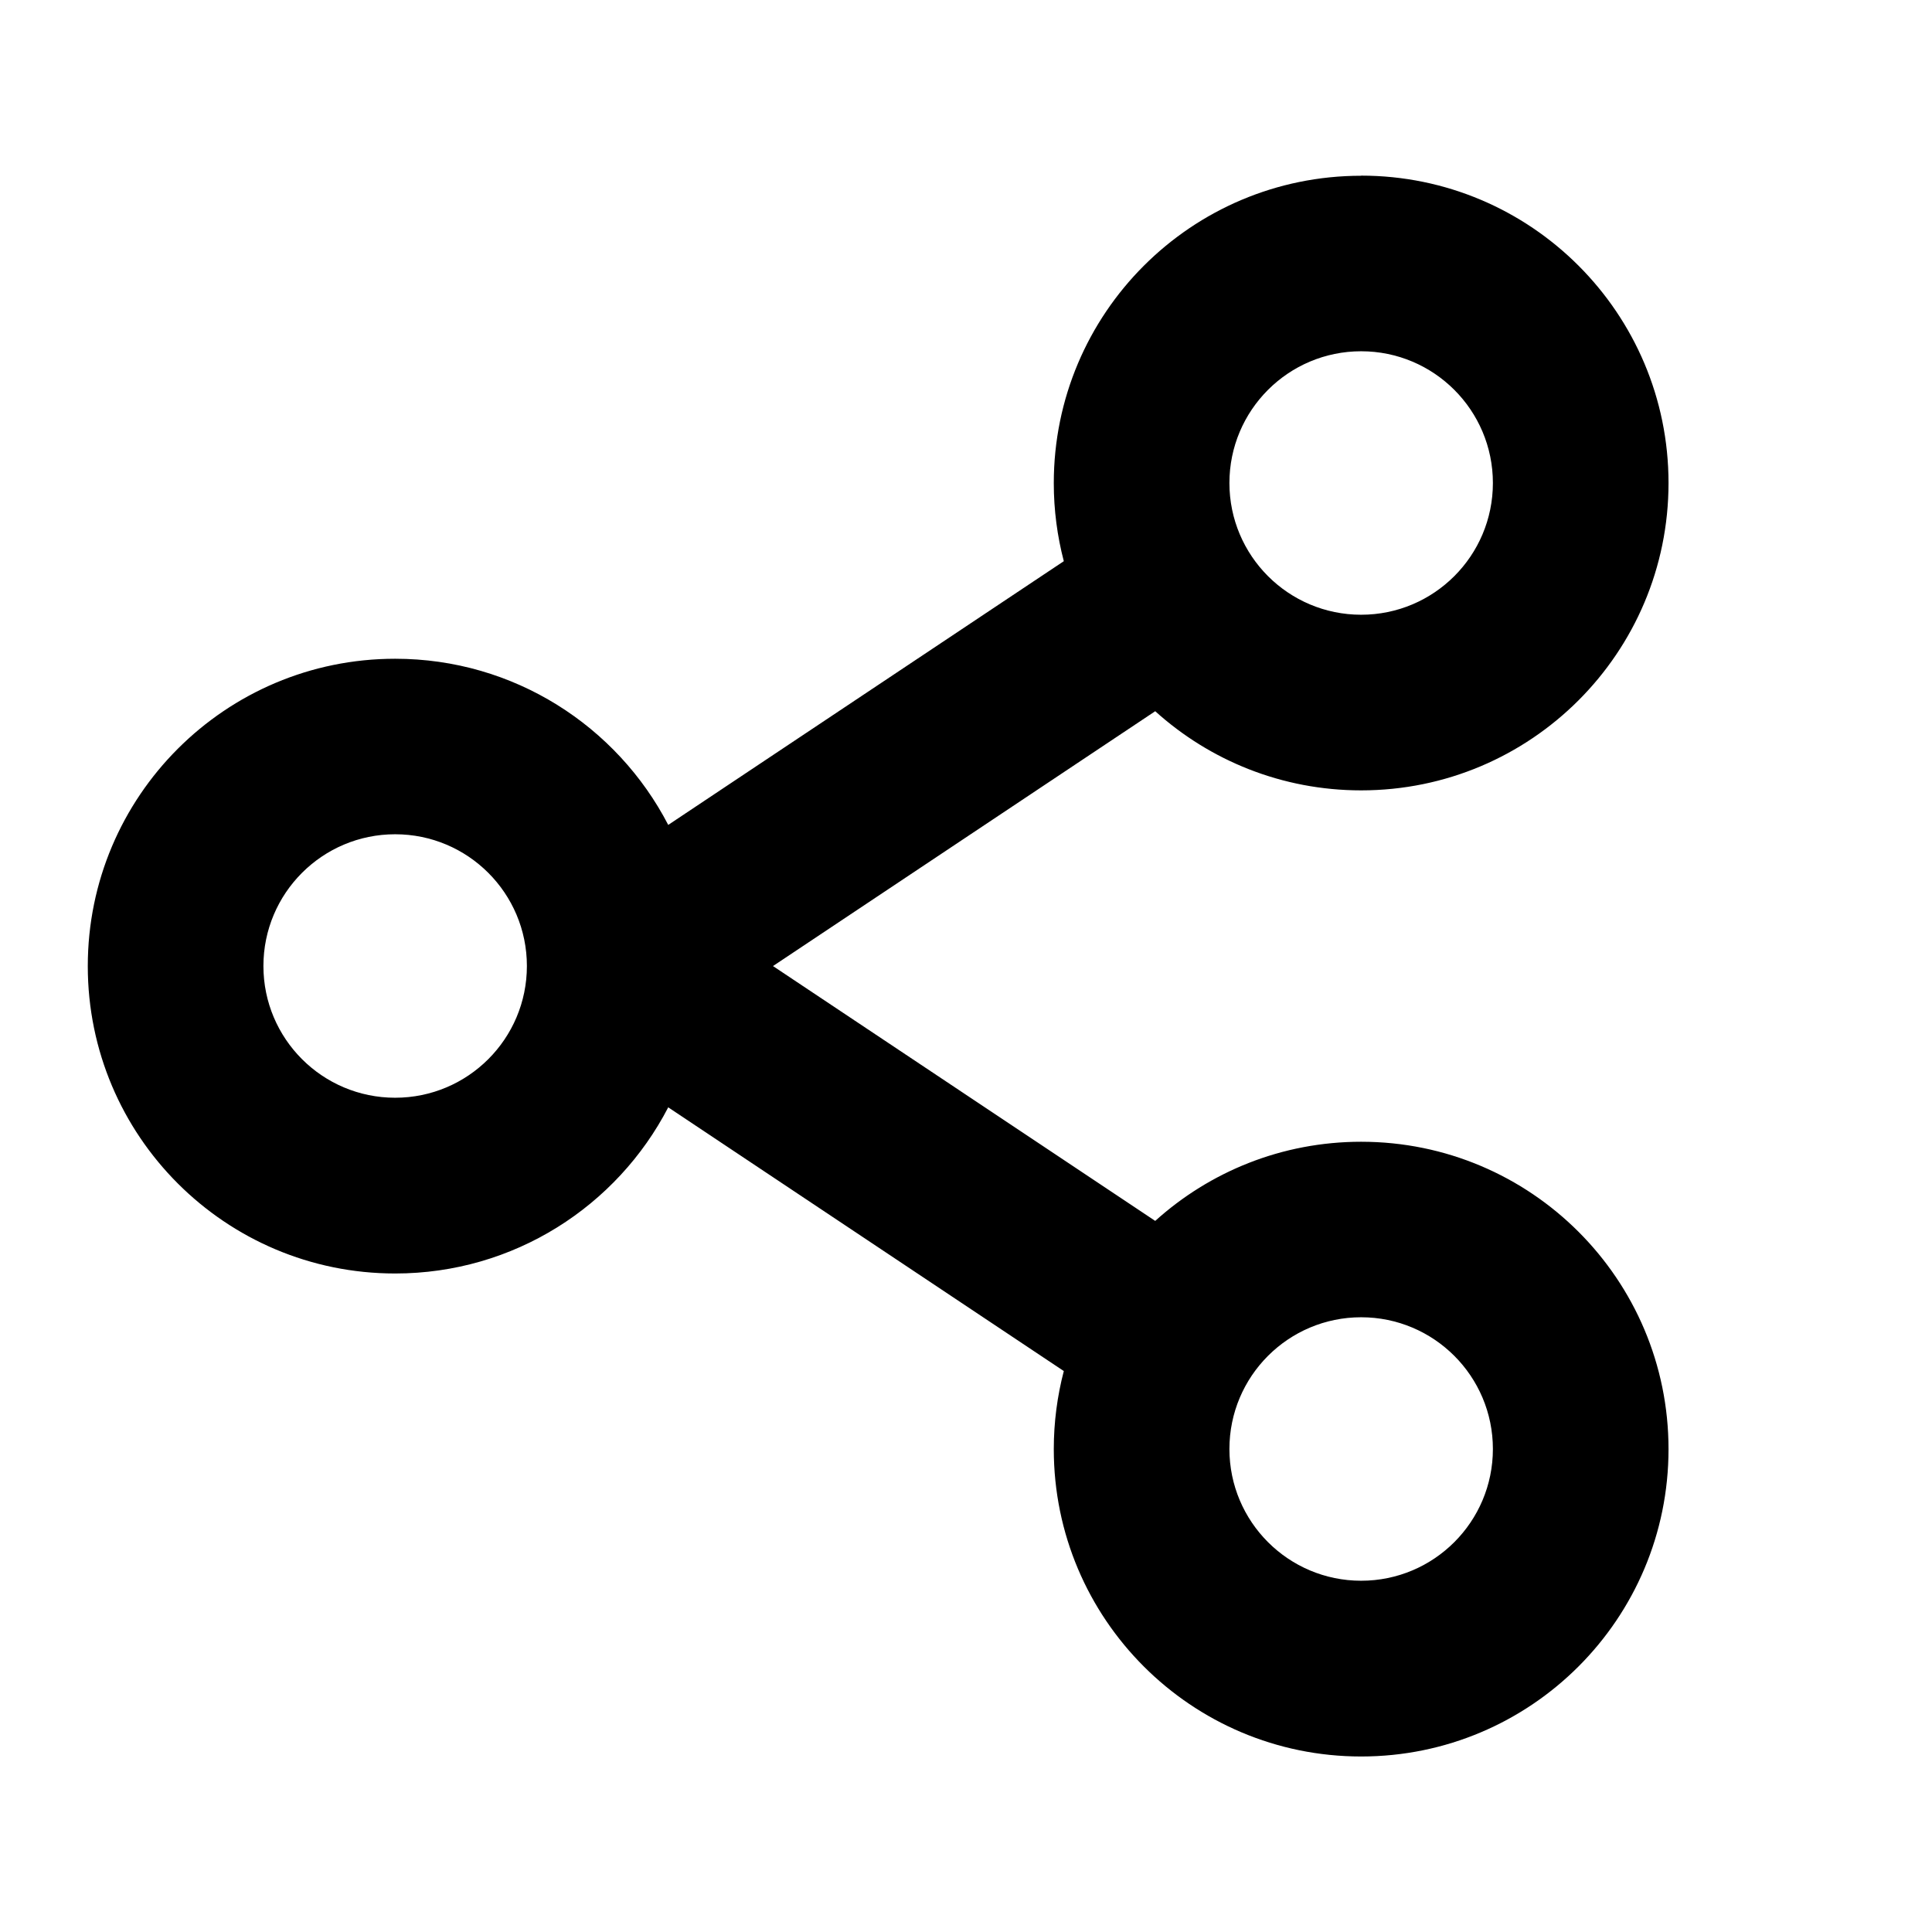
<svg version="1.1" xmlns="http://www.w3.org/2000/svg" width="32" height="32" viewBox="0 0 32 32">
<title>share</title>
<path d="M22.545 2.909c2.812 0 5.091 2.279 5.091 5.091s-2.279 5.091-5.091 5.091c-1.312 0-2.508-0.496-3.411-1.311l-6.331 4.221 6.331 4.221c0.903-0.815 2.099-1.311 3.411-1.311 2.812 0 5.091 2.279 5.091 5.091s-2.279 5.091-5.091 5.091c-2.812 0-5.091-2.279-5.091-5.091 0-0.447 0.058-0.88 0.166-1.293l-6.552-4.368c-0.847 1.635-2.555 2.752-4.523 2.752-2.812 0-5.091-2.279-5.091-5.091s2.279-5.091 5.091-5.091c1.968 0 3.676 1.117 4.523 2.752l6.552-4.368c-0.108-0.413-0.166-0.846-0.166-1.293 0-2.812 2.279-5.091 5.091-5.091zM22.545 21.818c-1.205 0-2.182 0.977-2.182 2.182s0.977 2.182 2.182 2.182c1.205 0 2.182-0.977 2.182-2.182s-0.977-2.182-2.182-2.182zM6.545 13.818c-1.205 0-2.182 0.977-2.182 2.182s0.977 2.182 2.182 2.182c1.205 0 2.182-0.977 2.182-2.182s-0.977-2.182-2.182-2.182zM22.545 5.818c-1.205 0-2.182 0.977-2.182 2.182s0.977 2.182 2.182 2.182c1.205 0 2.182-0.977 2.182-2.182s-0.977-2.182-2.182-2.182z"></path>
</svg>
